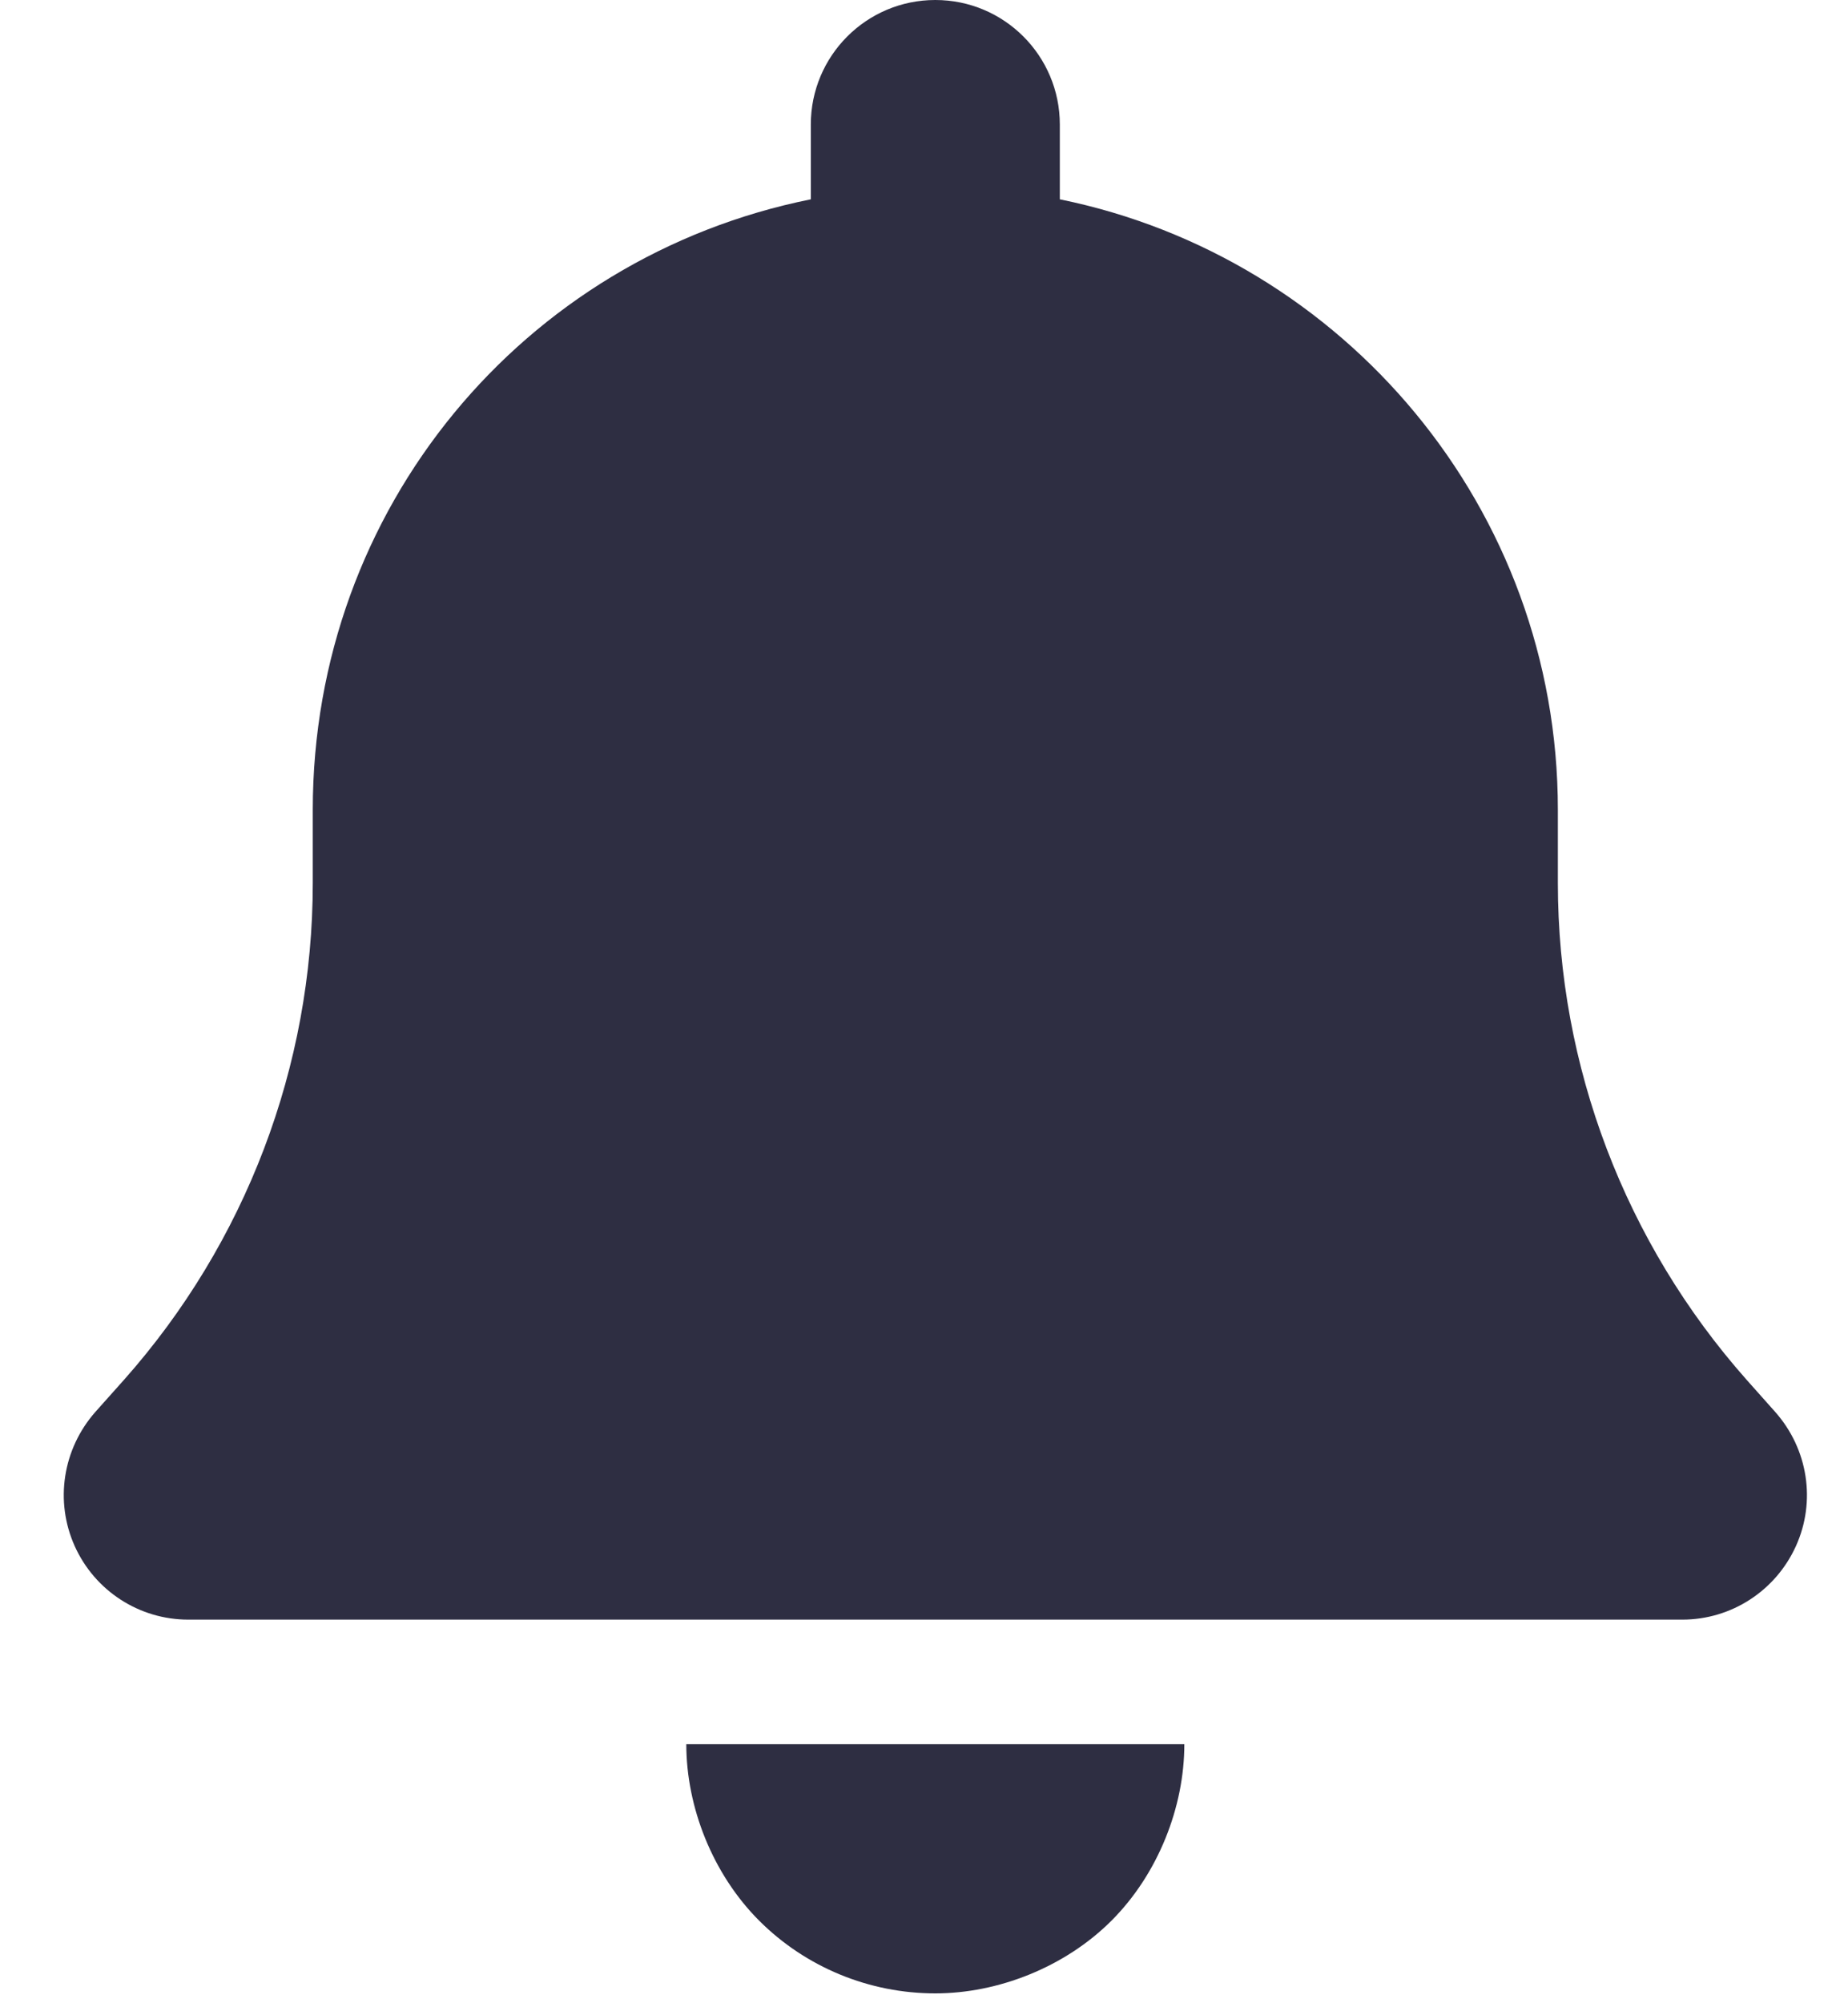 <svg width="24" height="26" viewBox="0 0 24 26" fill="none" xmlns="http://www.w3.org/2000/svg">
<path d="M13.764 1.617V2.587C17.453 3.337 20.232 6.599 20.232 10.51V11.46C20.232 13.84 21.106 16.129 22.683 17.908L23.056 18.327C23.481 18.808 23.587 19.485 23.324 20.066C23.061 20.647 22.485 21.021 21.849 21.021H2.445C1.808 21.021 1.231 20.647 0.97 20.066C0.709 19.485 0.814 18.808 1.237 18.327L1.611 17.908C3.19 16.129 4.062 13.84 4.062 11.46V10.51C4.062 6.599 6.796 3.337 10.53 2.587V1.617C10.53 0.724 11.253 0 12.147 0C13.041 0 13.764 0.724 13.764 1.617ZM12.147 25.872C11.288 25.872 10.464 25.533 9.858 24.927C9.252 24.32 8.913 23.451 8.913 22.638H15.381C15.381 23.451 15.042 24.32 14.436 24.927C13.83 25.533 12.96 25.872 12.147 25.872Z" fill="#2E2E42"/>
</svg>
